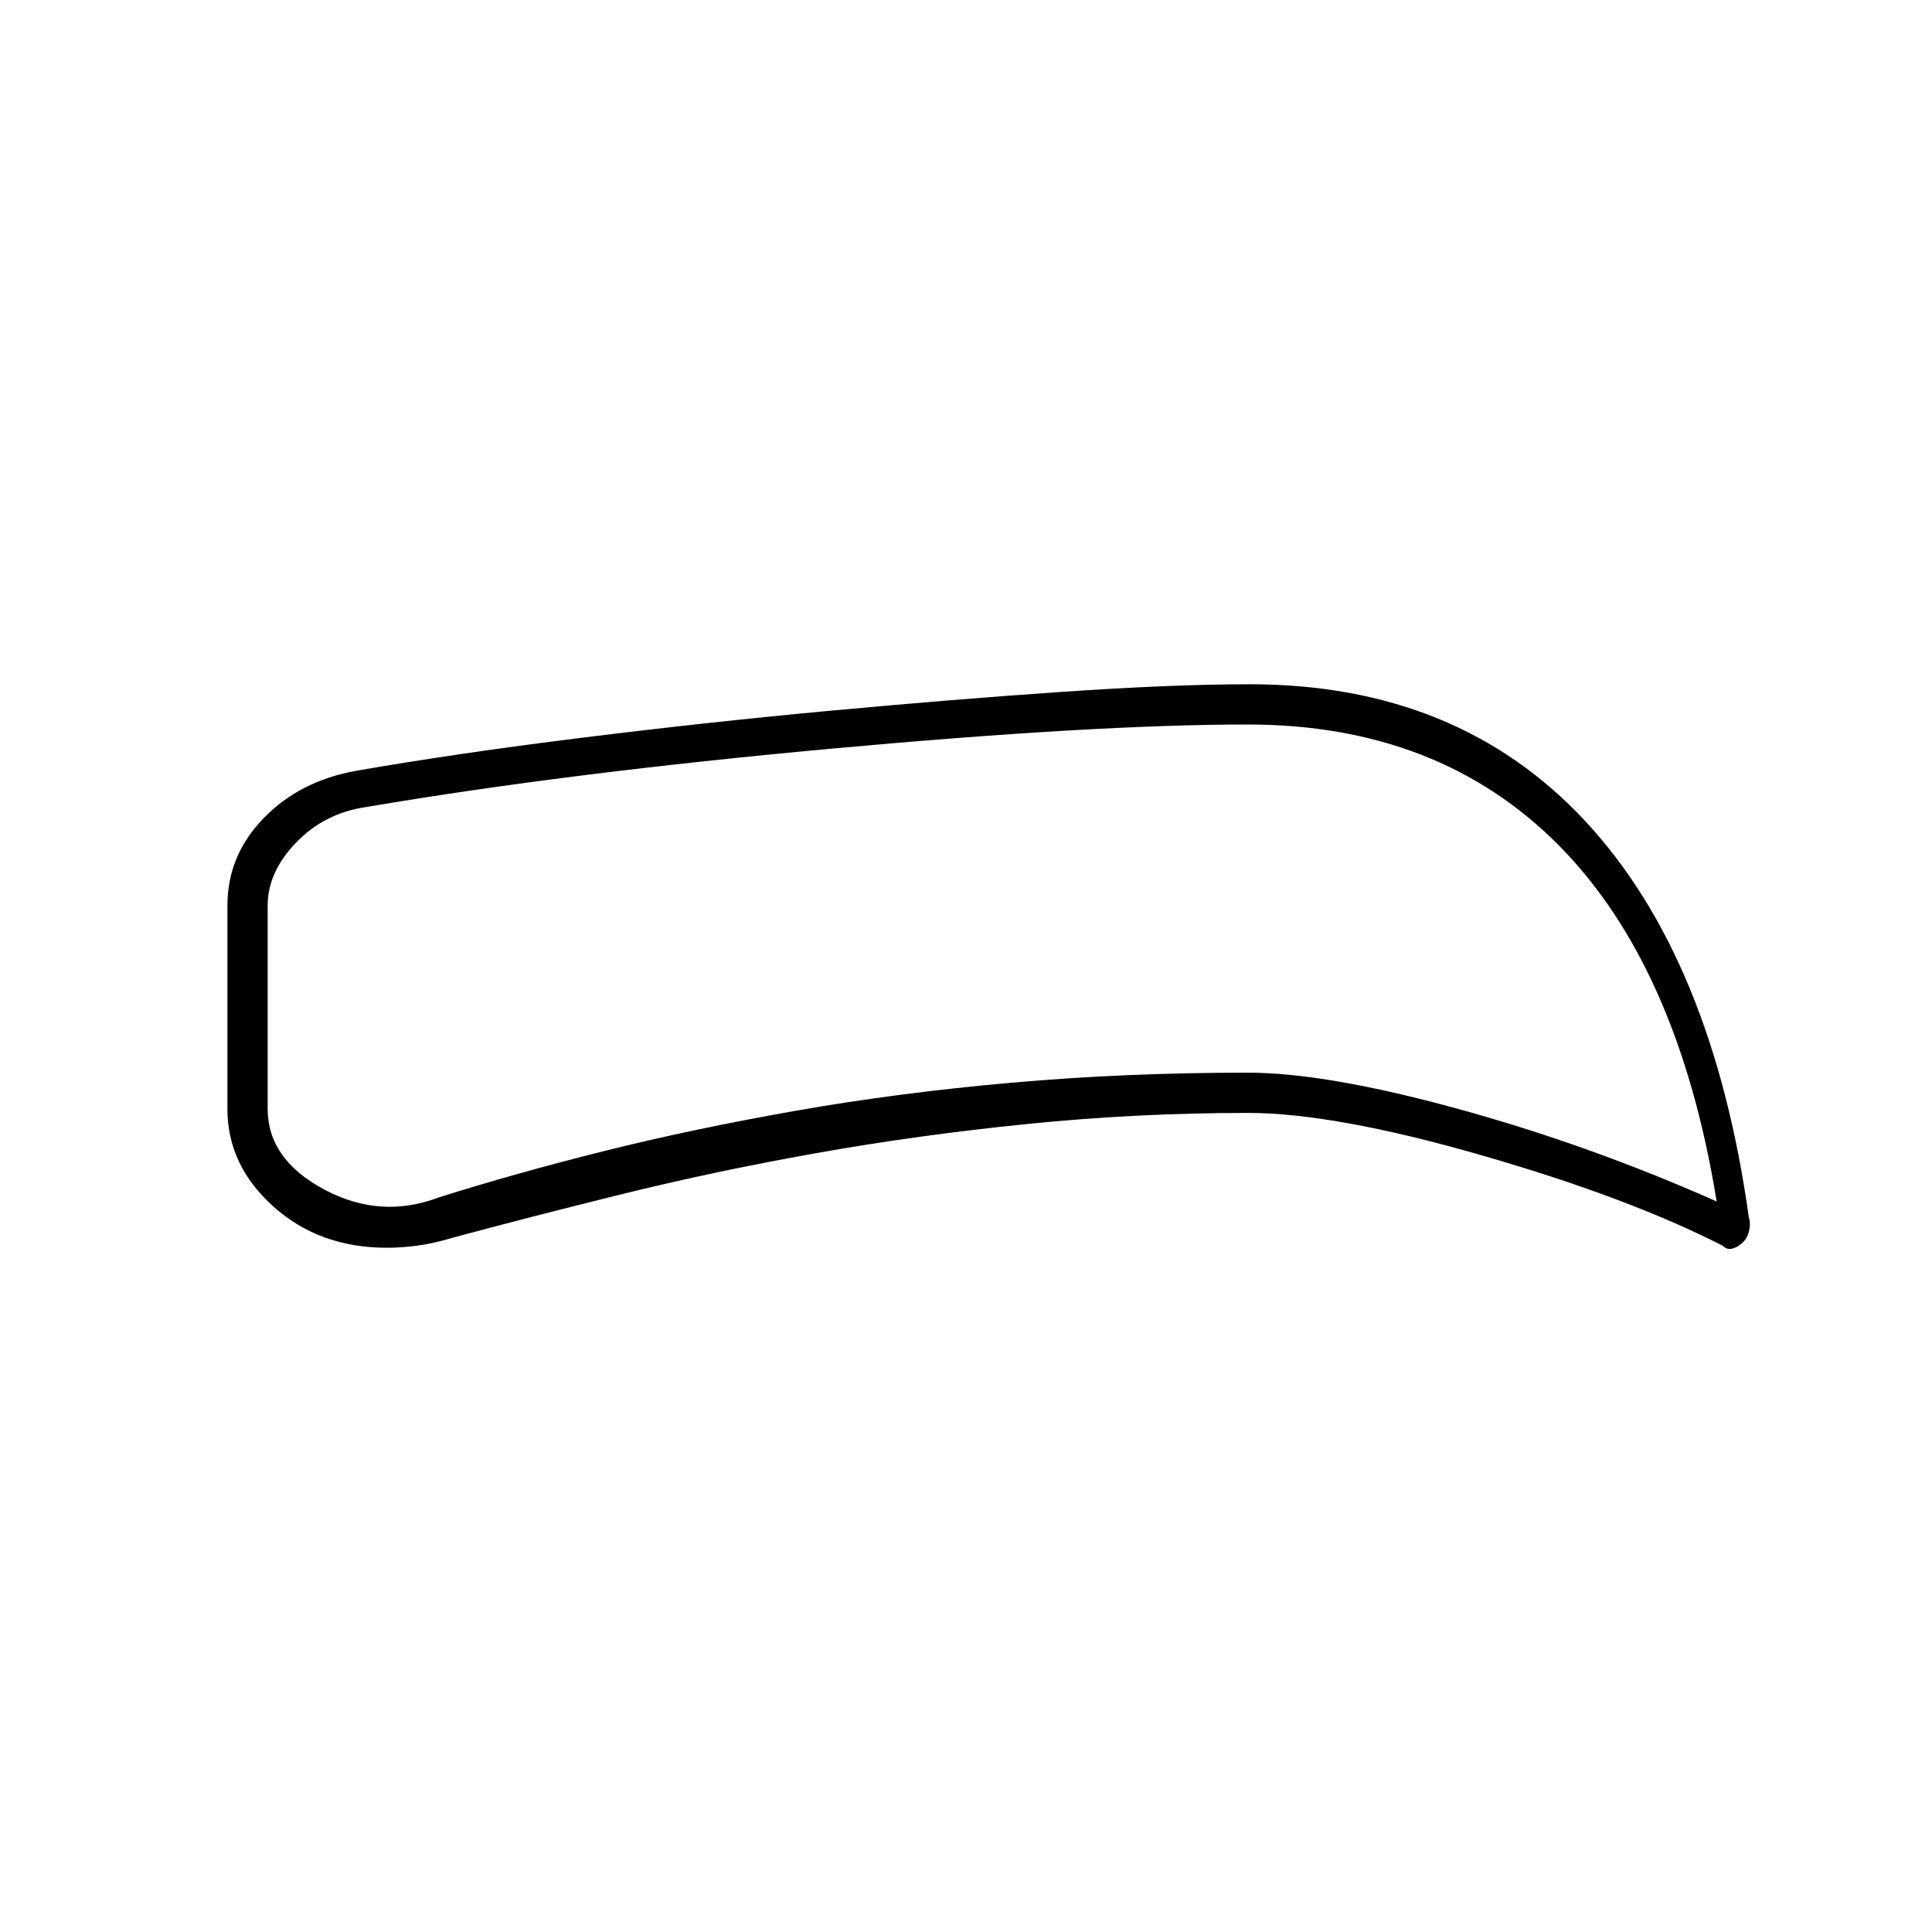 <svg xmlns="http://www.w3.org/2000/svg" height="20" viewBox="0 -960 960 960" width="20"><path d="M620-407q-55 0-109.5 5.5t-105 14.5q-50.5 9-97 20.5T225-345q-10 3-17.92 4-7.92 1-14.79 1-33.62 0-56.46-20.5Q113-381 113-409v-101q0-24.93 18-43.46Q149-572 177-577q49.85-8.67 111.43-16.33Q350-601 411.03-606.7q61.02-5.69 116.48-9.5Q582.97-620 621-620q103.41 0 166.7 68Q851-484 869-355q1 3 .04 6.86-.96 3.85-3.61 6-2.43 2.14-4.93 2.64-2.5.5-4.5-1.5-47-24-120-45t-116-21Zm0-20q39 0 104.5 18T853-363q-19-117-78.5-177T620-600q-75.52 0-206.76 12T182-559q-20.75 3-34.87 17.67Q133-526.67 133-510v101q0 25 28 40t57 4q38-12 82-23t95-20q51-9 107.5-14t117.5-5Zm-127-83Z"/></svg>